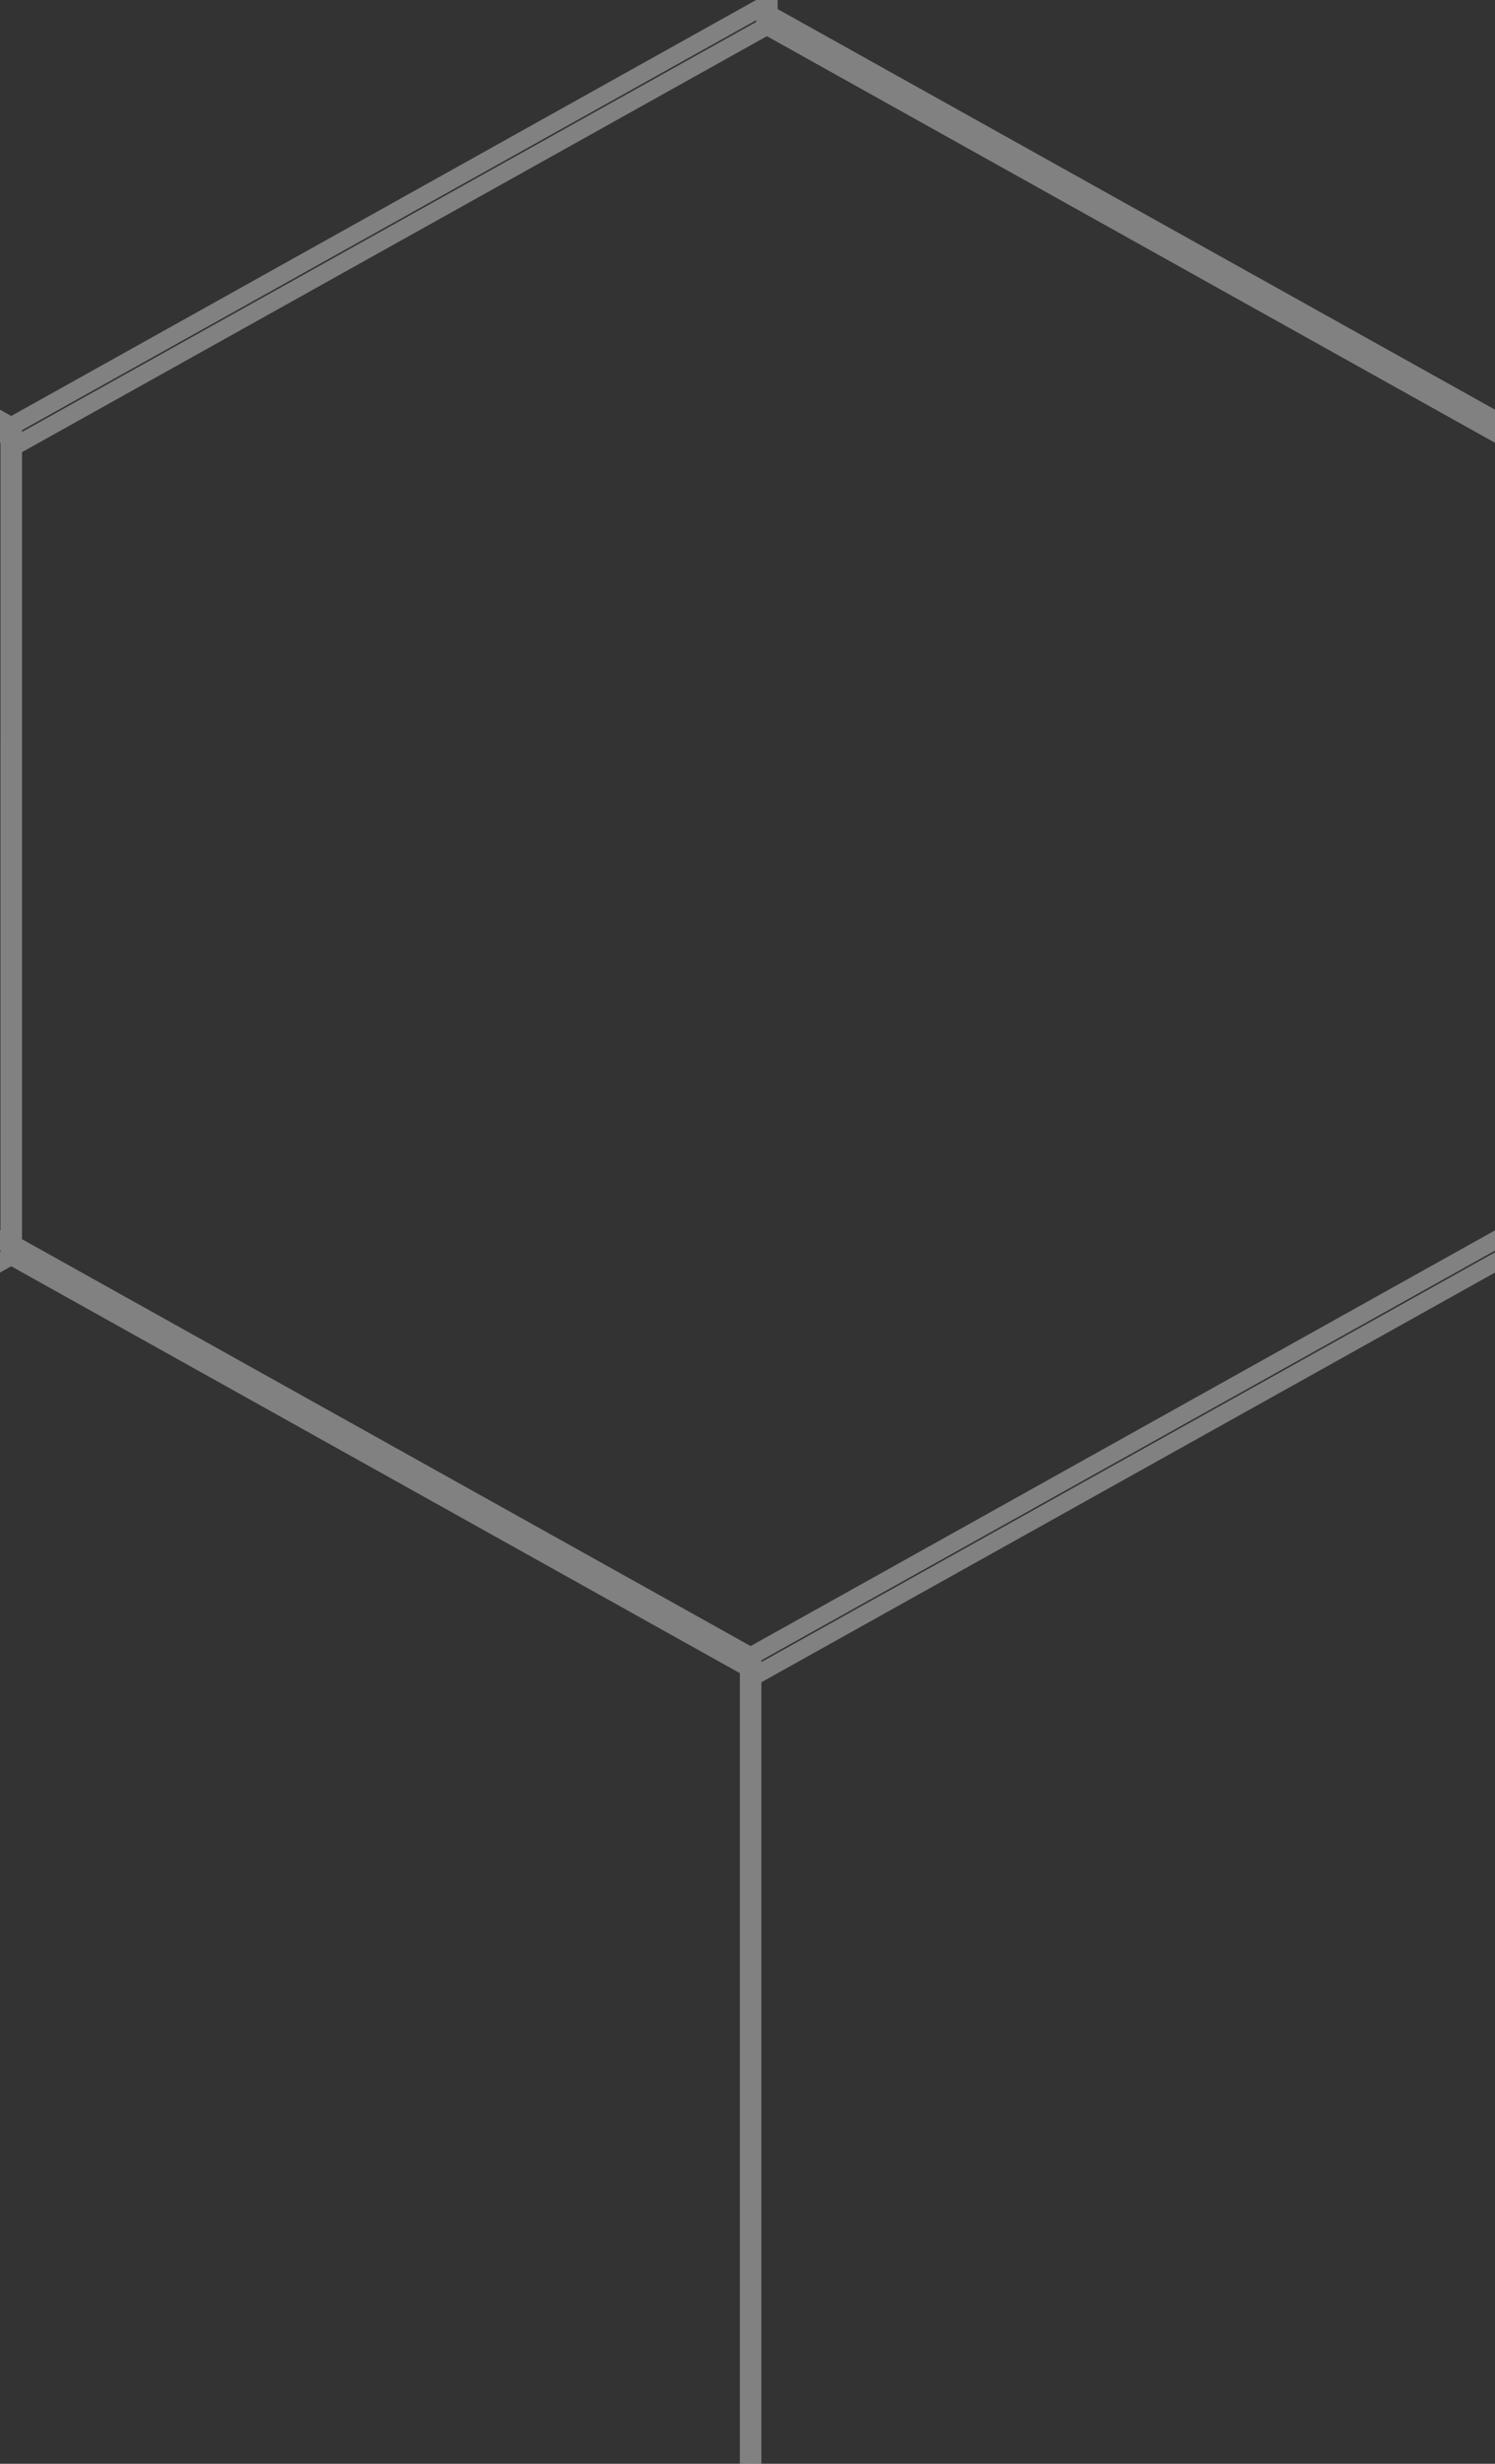 <svg xmlns="http://www.w3.org/2000/svg" xmlns:xlink="http://www.w3.org/1999/xlink" width="221" height="364" viewBox="0 0 221 364"><rect x="0" y="0" width="221" height="364" fill="#333333" stroke="none"/><defs><clipPath id="a"><rect width="221" height="364" transform="translate(518 234)" fill="rgba(213,40,40,0.62)"/></clipPath><clipPath id="b"><rect width="1920" height="1080" transform="translate(-19 -585)" fill="#fff"/></clipPath></defs><g transform="translate(-518 -234)" clip-path="url(#a)"><g transform="translate(19 585)" clip-path="url(#b)"><g transform="translate(87.27 108)" opacity="0.38"><g transform="translate(47.285 -472.704)"><path d="M367.31-168.246,478.833-106V18.481l-.669.373L367.31,80.723,255.786,18.481V-106Zm108.915,63.774L367.31-165.258,258.394-104.472V16.949L367.31,77.735,476.225,16.949Z" fill="#fff"/><path d="M588.317-168.246,699.841-106V18.481L588.317,80.723,476.794,18.481V-106Zm108.916,63.774L588.317-165.258,479.4-104.472V16.949L588.317,77.735,697.233,16.949Z" fill="#fff"/><path d="M255.6,13.486l.636.355L367.126,75.729V200.213L255.6,262.456,144.079,200.213V75.729ZM364.518,77.26,255.6,16.474,146.687,77.26V198.681L255.6,259.468l108.915-60.787Z" fill="#fff"/><path d="M476.61,13.486l.636.355L588.134,75.729V200.213l-.669.373L476.61,262.456l-.636-.355L365.087,200.213V75.729l.669-.373ZM585.526,77.26,476.61,16.474,367.7,77.26V198.681L476.61,259.468l108.916-60.787Z" fill="#fff"/><path d="M697.62,13.486l.636.355L809.144,75.729V200.213L697.62,262.456,586.1,200.213V75.729l.669-.373ZM806.536,77.26,697.62,16.474,588.705,77.26V198.681L697.62,259.468l108.916-60.787Z" fill="#fff"/><path d="M364.9,195.22l.636.355,110.889,61.887V381.947L364.9,444.189,253.38,381.947V257.462l.669-.373Zm108.916,63.774L364.9,198.208,255.988,258.994V380.415L364.9,441.2l108.916-60.786Z" fill="#fff"/><path d="M585.911,195.22l.636.355,110.889,61.887V381.947L585.911,444.189,474.388,381.947V257.462l.669-.373Zm108.916,63.774L585.911,198.208,477,258.994V380.415L585.911,441.2l108.916-60.786Z" fill="#fff"/></g></g></g></g></svg>